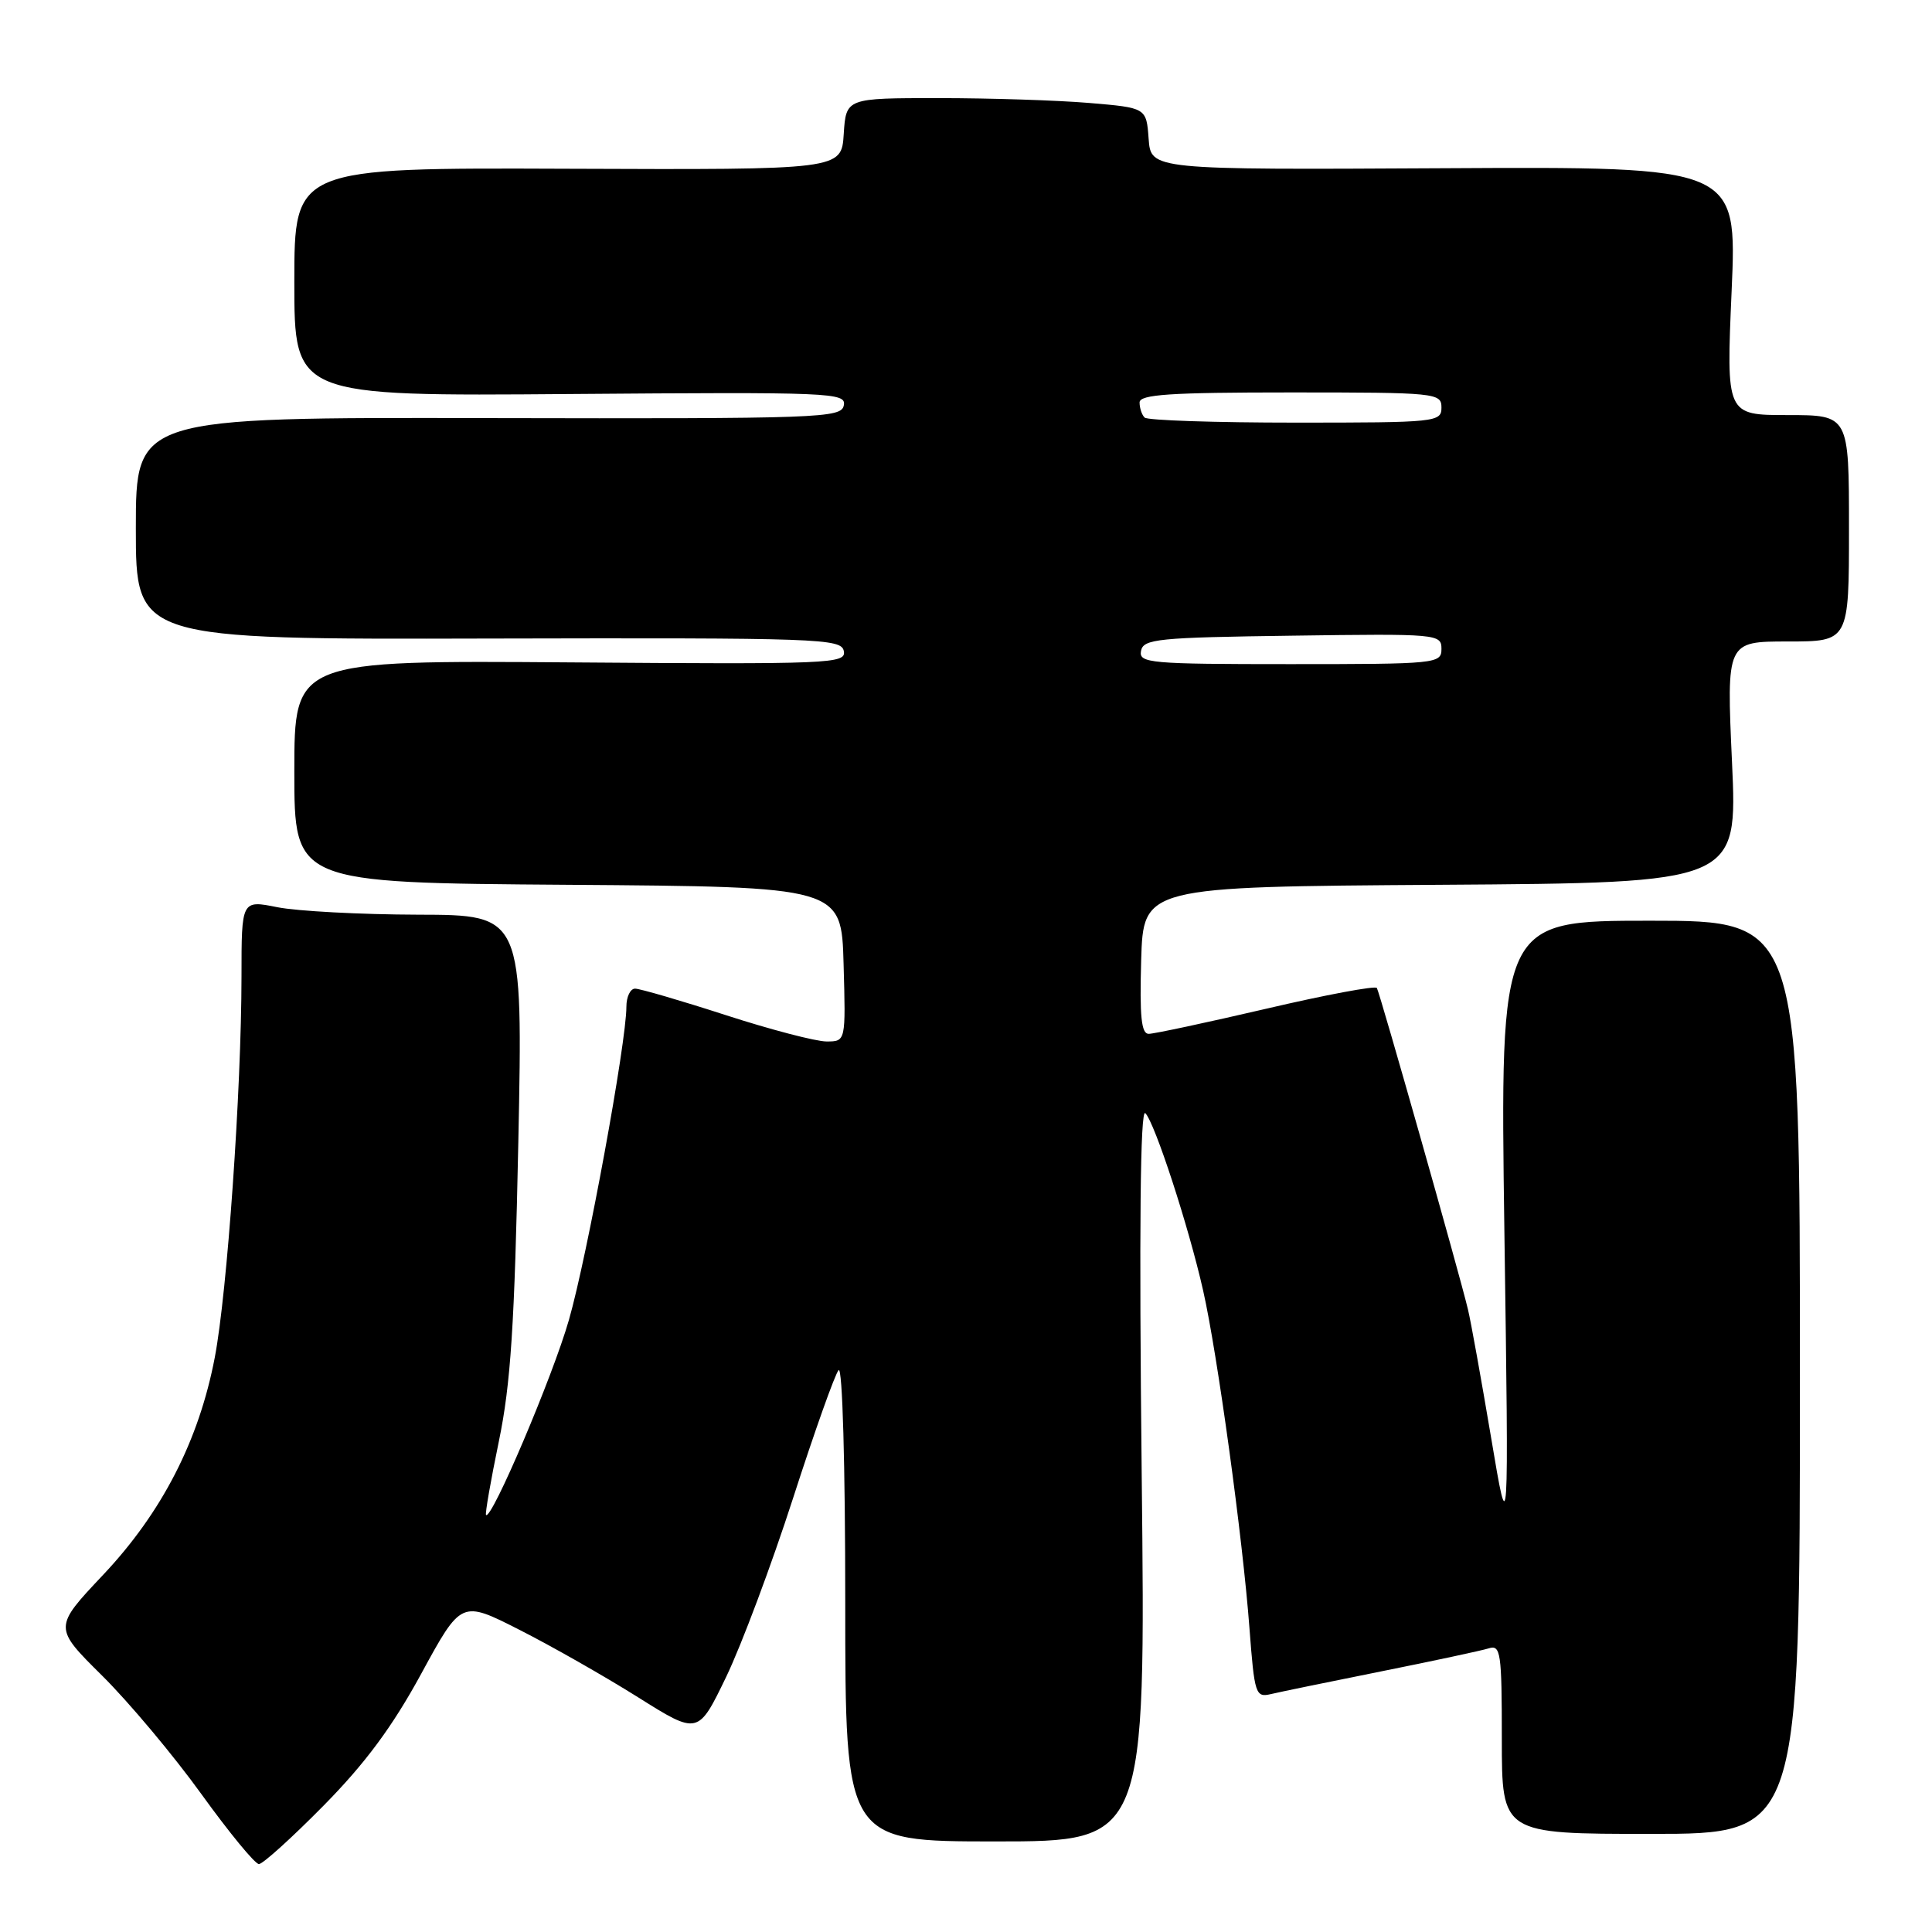 <?xml version="1.0" encoding="UTF-8" standalone="no"?>
<!DOCTYPE svg PUBLIC "-//W3C//DTD SVG 1.1//EN" "http://www.w3.org/Graphics/SVG/1.1/DTD/svg11.dtd" >
<svg xmlns="http://www.w3.org/2000/svg" xmlns:xlink="http://www.w3.org/1999/xlink" version="1.1" viewBox="0 0 256 256">
 <g >
 <path fill="currentColor"
d=" M 42.88 239.25 C 48.40 233.65 51.99 228.81 55.82 221.77 C 61.12 212.04 61.12 212.04 68.81 215.95 C 73.04 218.09 80.10 222.11 84.50 224.87 C 92.50 229.90 92.50 229.90 96.22 222.20 C 98.26 217.96 102.25 207.30 105.09 198.50 C 107.93 189.70 110.64 182.07 111.12 181.55 C 111.63 181.00 112.00 194.11 112.00 212.30 C 112.00 244.00 112.00 244.00 131.90 244.00 C 151.81 244.00 151.81 244.00 151.28 195.25 C 150.93 162.86 151.09 146.84 151.76 147.50 C 153.02 148.77 157.50 162.50 159.42 171.00 C 161.31 179.34 164.67 203.83 165.56 215.74 C 166.22 224.49 166.37 224.95 168.38 224.48 C 169.55 224.20 176.12 222.85 183.00 221.47 C 189.88 220.09 196.29 218.72 197.25 218.42 C 198.85 217.91 199.00 218.92 199.00 230.43 C 199.00 243.00 199.00 243.00 218.75 243.00 C 238.50 243.00 238.50 243.00 238.50 182.50 C 238.50 122.00 238.50 122.00 218.63 122.00 C 198.76 122.00 198.76 122.00 199.34 163.25 C 199.93 204.50 199.93 204.50 197.58 190.50 C 196.28 182.80 194.91 175.15 194.51 173.50 C 193.41 168.85 182.84 131.57 182.44 130.91 C 182.24 130.59 175.65 131.82 167.79 133.66 C 159.93 135.49 152.92 136.99 152.21 136.99 C 151.23 137.00 151.00 134.68 151.21 127.25 C 151.50 117.50 151.50 117.50 190.86 117.24 C 230.23 116.98 230.23 116.98 229.50 100.99 C 228.77 85.00 228.77 85.00 236.89 85.00 C 245.00 85.00 245.00 85.00 245.00 70.00 C 245.00 55.00 245.00 55.00 236.87 55.00 C 228.73 55.00 228.73 55.00 229.45 38.54 C 230.17 22.08 230.17 22.08 191.34 22.29 C 152.50 22.50 152.50 22.50 152.20 18.39 C 151.90 14.28 151.90 14.28 144.30 13.64 C 140.12 13.29 131.17 13.00 124.40 13.00 C 112.11 13.00 112.11 13.00 111.80 17.75 C 111.50 22.50 111.50 22.50 75.25 22.36 C 39.00 22.22 39.00 22.22 39.00 37.36 C 39.00 52.50 39.00 52.50 75.58 52.21 C 110.25 51.94 112.14 52.02 111.81 53.71 C 111.48 55.40 108.85 55.49 64.73 55.40 C 18.00 55.30 18.00 55.30 18.00 70.01 C 18.00 84.73 18.00 84.73 64.73 84.61 C 108.74 84.51 111.48 84.60 111.81 86.27 C 112.14 87.95 110.15 88.03 75.58 87.77 C 39.00 87.50 39.00 87.50 39.00 102.24 C 39.00 116.98 39.00 116.98 75.25 117.24 C 111.50 117.50 111.50 117.50 111.78 127.75 C 112.07 138.00 112.07 138.00 109.52 138.00 C 108.11 138.00 102.09 136.43 96.14 134.50 C 90.18 132.57 84.79 131.00 84.15 131.00 C 83.52 131.00 83.00 132.08 83.00 133.40 C 83.00 138.15 77.81 166.44 75.39 174.88 C 73.24 182.40 65.13 201.47 64.40 200.74 C 64.26 200.59 65.02 196.20 66.10 190.99 C 67.68 183.35 68.18 175.61 68.68 151.37 C 69.29 121.23 69.29 121.23 55.40 121.20 C 47.75 121.18 39.36 120.73 36.75 120.21 C 32.00 119.26 32.00 119.26 32.00 129.38 C 31.99 144.42 30.11 171.24 28.46 179.87 C 26.36 190.87 21.45 200.43 13.66 208.68 C 7.09 215.65 7.09 215.65 13.54 222.04 C 17.09 225.56 23.00 232.61 26.68 237.72 C 30.36 242.82 33.79 247.00 34.31 247.00 C 34.82 247.00 38.68 243.51 42.88 239.25 Z  M 151.19 86.25 C 151.49 84.66 153.39 84.47 171.26 84.23 C 190.49 83.96 191.00 84.01 191.00 85.98 C 191.00 87.94 190.40 88.00 170.93 88.00 C 152.35 88.00 150.88 87.87 151.19 86.25 Z  M 151.67 55.33 C 151.30 54.97 151.00 54.07 151.00 53.33 C 151.00 52.27 155.00 52.00 171.00 52.00 C 190.33 52.00 191.00 52.07 191.00 54.00 C 191.00 55.93 190.33 56.00 171.67 56.00 C 161.03 56.00 152.03 55.70 151.67 55.33 Z "/>
</g>
</svg>